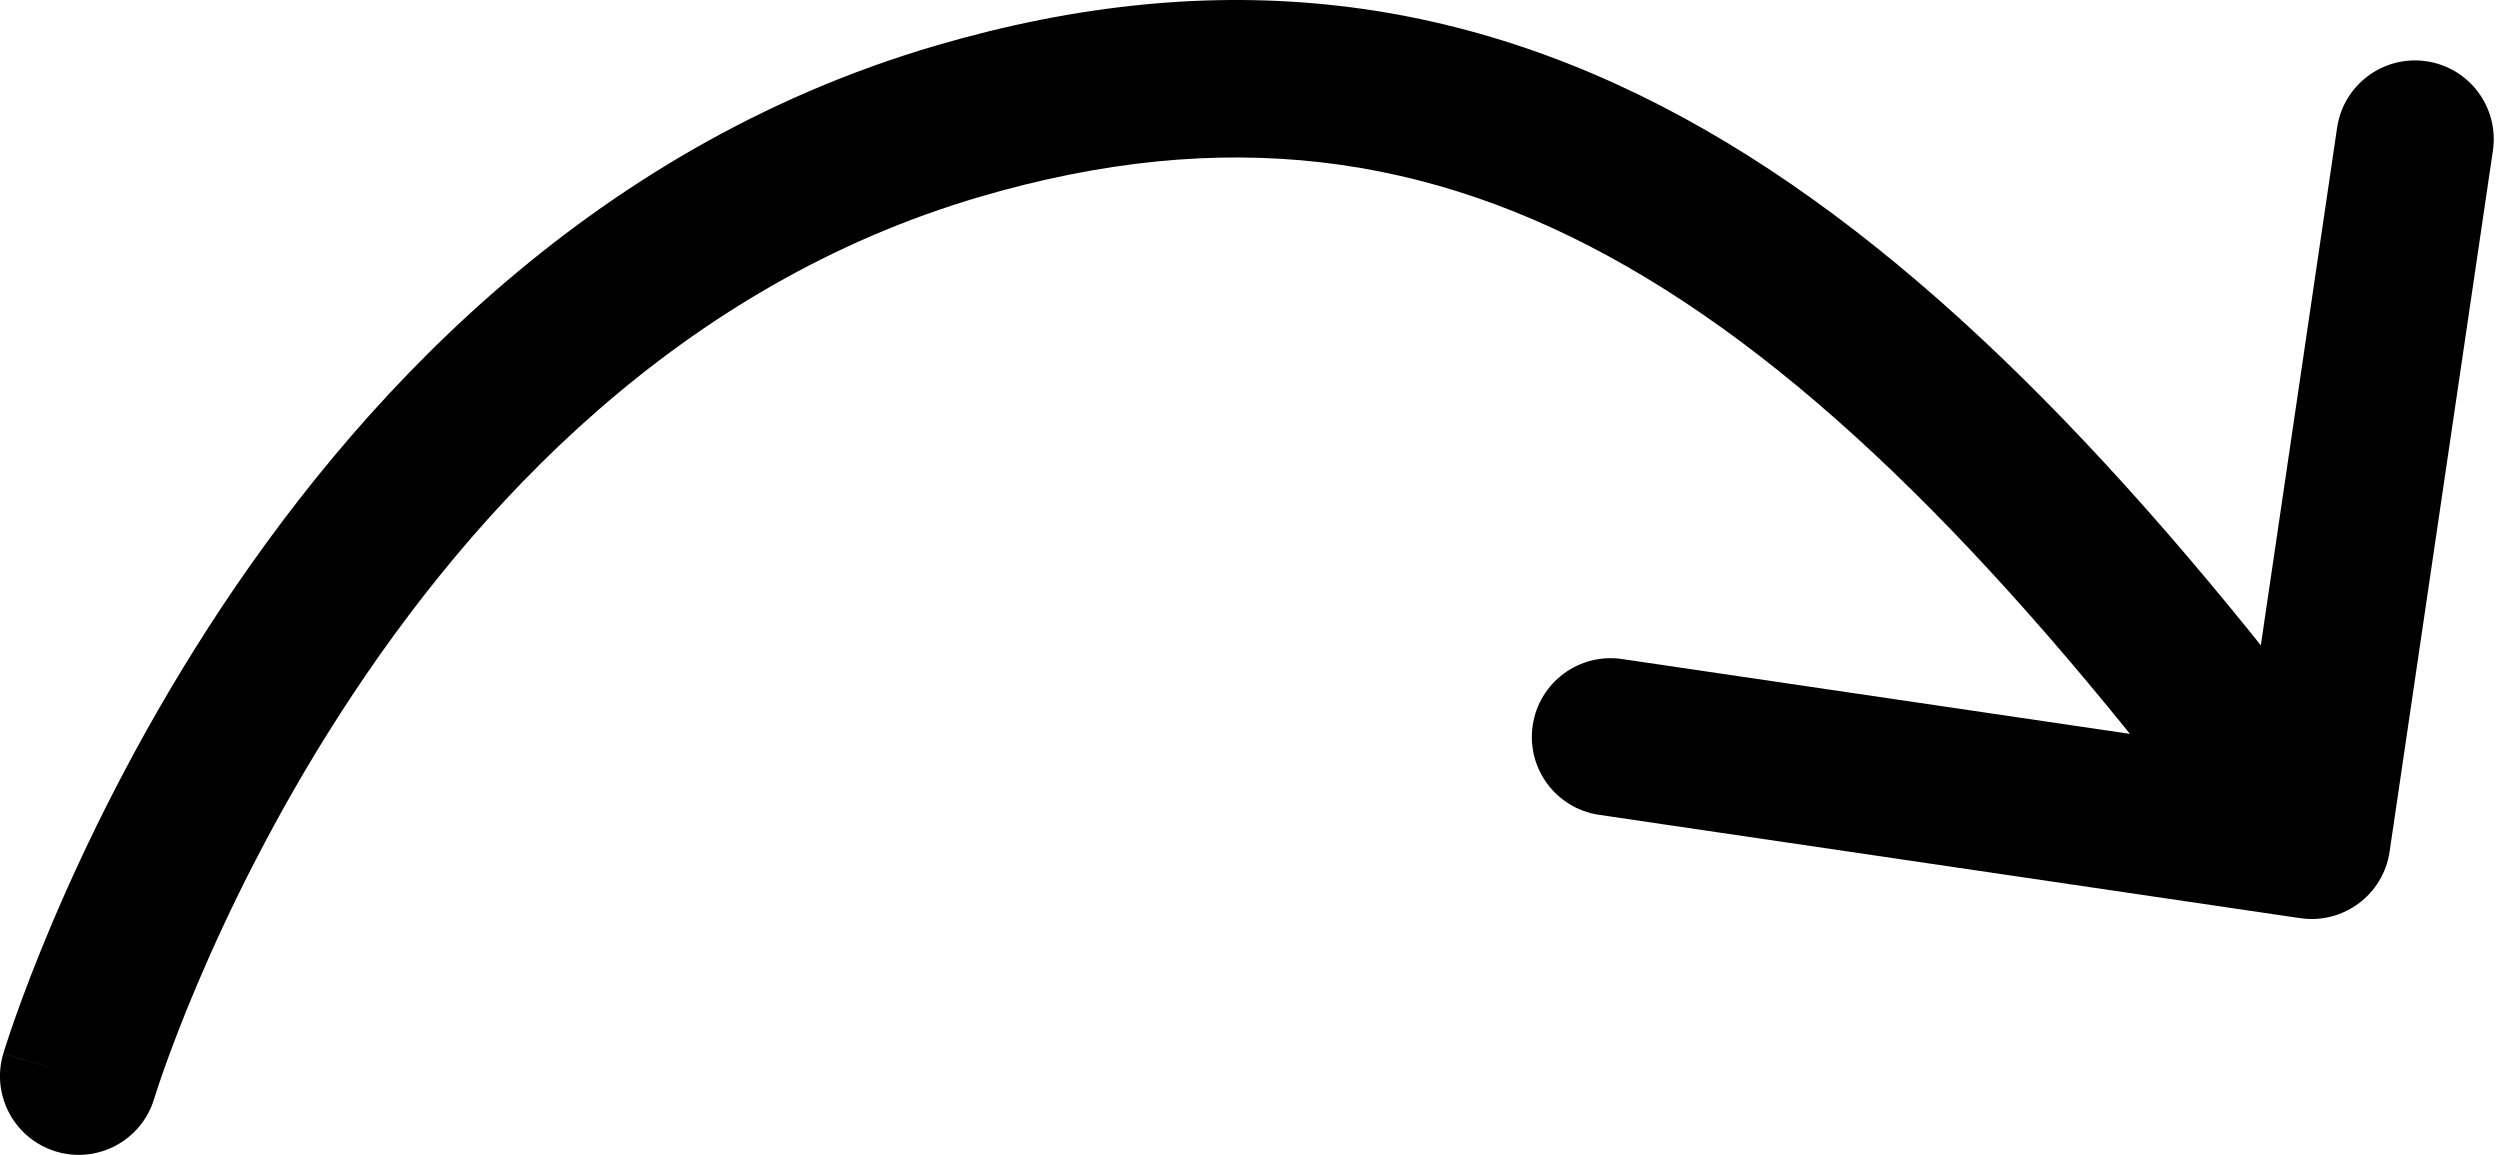 <svg width="381" height="176" viewBox="0 0 381 176" fill="none" xmlns="http://www.w3.org/2000/svg">
<path d="M0.505 160.554C-1.398 166.902 2.206 173.591 8.554 175.495C14.902 177.398 21.591 173.794 23.494 167.446L0.505 160.554ZM146.001 18.466L142.624 6.951L142.624 6.951L146.001 18.466ZM350.55 139.927C357.107 140.893 363.206 136.361 364.172 129.804L379.917 22.958C380.884 16.402 376.352 10.303 369.795 9.337C363.239 8.371 357.14 12.903 356.174 19.459L342.178 114.434L247.203 100.437C240.647 99.471 234.548 104.003 233.582 110.56C232.616 117.116 237.148 123.215 243.704 124.181L350.55 139.927ZM12 164C23.494 167.446 23.493 167.45 23.492 167.453C23.492 167.453 23.492 167.456 23.491 167.457C23.491 167.459 23.491 167.459 23.491 167.457C23.492 167.454 23.495 167.443 23.501 167.426C23.511 167.392 23.53 167.33 23.558 167.242C23.613 167.065 23.702 166.782 23.827 166.399C24.077 165.631 24.467 164.464 25.005 162.945C26.082 159.906 27.746 155.47 30.053 150.029C34.675 139.129 41.83 124.299 51.932 108.629C72.254 77.108 103.715 43.37 149.377 29.982L142.624 6.951C89.21 22.613 53.67 61.642 31.761 95.625C20.747 112.707 12.98 128.814 7.957 140.662C5.441 146.595 3.603 151.486 2.383 154.931C1.772 156.654 1.316 158.018 1.006 158.971C0.85 159.448 0.732 159.822 0.649 160.088C0.607 160.221 0.575 160.327 0.551 160.405C0.539 160.444 0.529 160.476 0.522 160.5C0.518 160.513 0.515 160.524 0.512 160.532C0.511 160.537 0.509 160.542 0.508 160.544C0.507 160.549 0.505 160.554 12 164ZM149.377 29.982C186.578 19.074 217.848 23.345 248.004 40.651C278.848 58.353 309.084 90.018 342.668 135.212L361.932 120.897C327.825 75.001 295.193 40.062 259.95 19.836C224.021 -0.784 185.986 -5.763 142.624 6.951L149.377 29.982Z" fill="black"/>
</svg>
